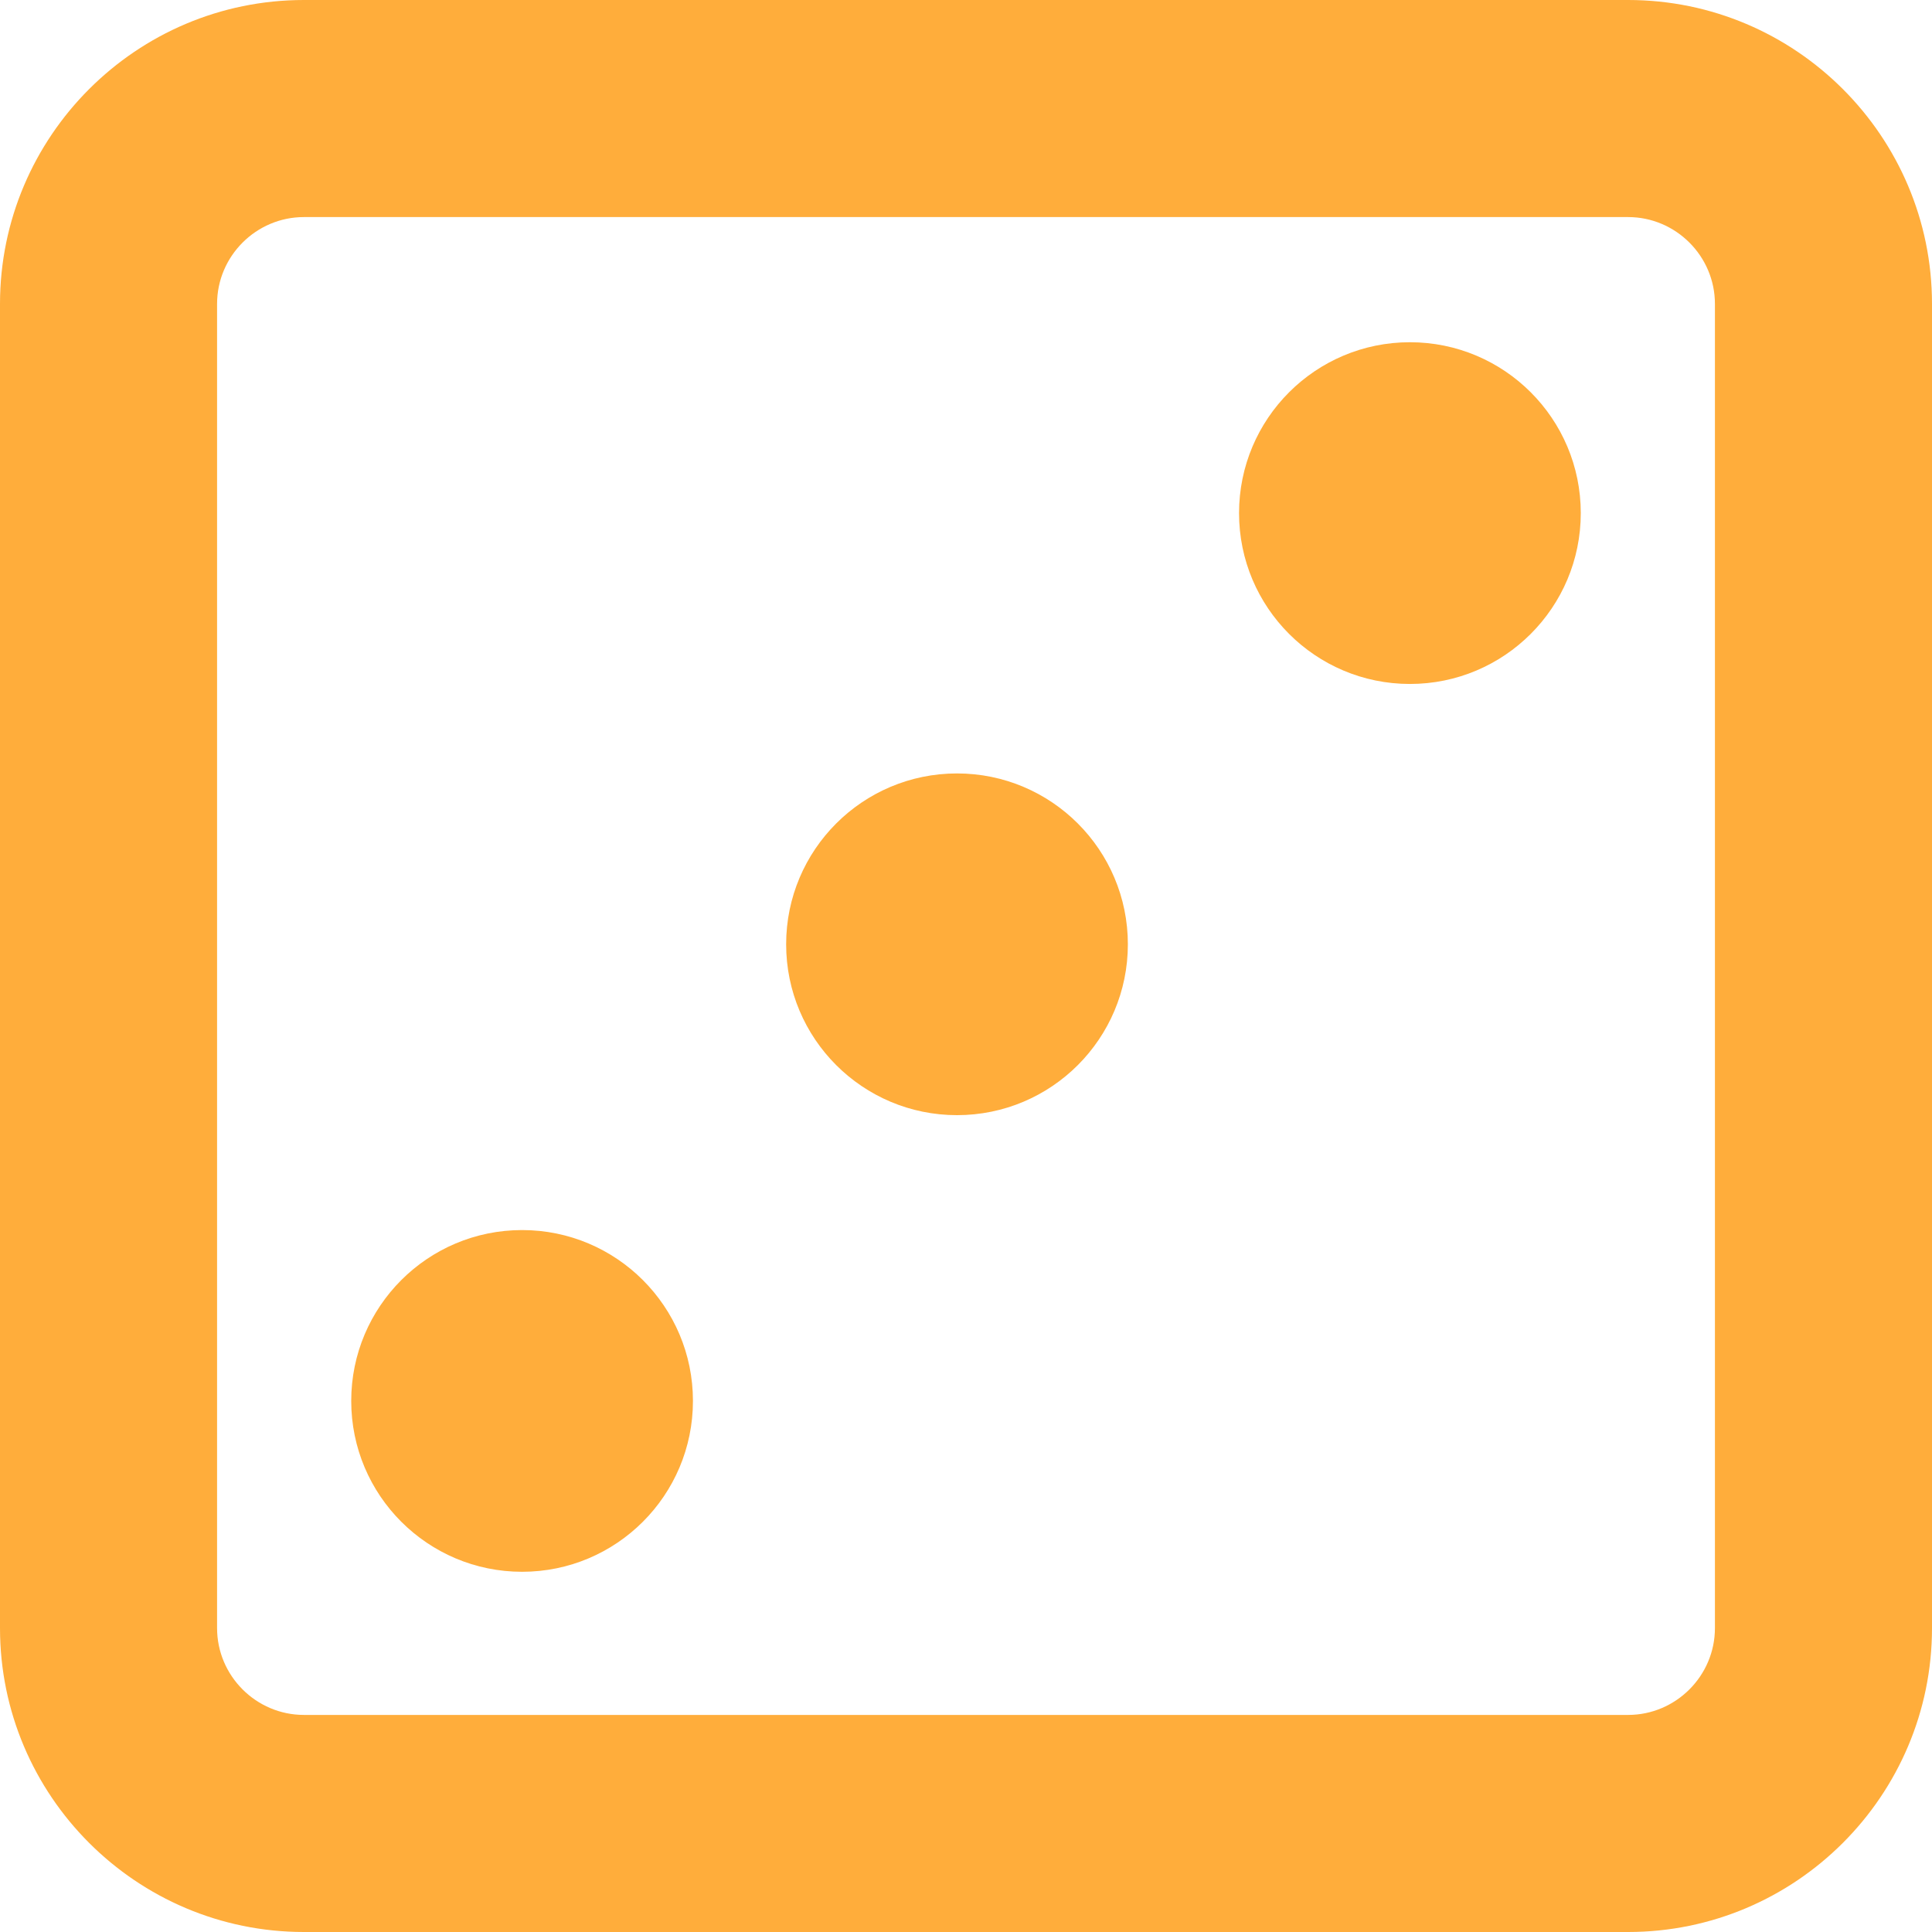 <?xml version="1.0" encoding="utf-8"?>
<!-- Generator: Adobe Illustrator 18.1.1, SVG Export Plug-In . SVG Version: 6.00 Build 0)  -->
<!DOCTYPE svg PUBLIC "-//W3C//DTD SVG 1.1//EN" "http://www.w3.org/Graphics/SVG/1.1/DTD/svg11.dtd">
<svg version="1.1" id="_x31_0" xmlns="http://www.w3.org/2000/svg" xmlns:xlink="http://www.w3.org/1999/xlink" x="0px" y="0px"
	 viewBox="0 0 512 512" style="enable-background:new 0 0 512 512;" xml:space="preserve">
<style type="text/css">
	.st0{fill:#ffad3b;}
</style>
<g>
	<circle class="st0" cx="253.617" cy="250.248" r="45.279"/>
	<circle class="st0" cx="373.641" cy="135.976" r="45.281"/>
	<path class="st0" d="M138.359,416.539c25.008,0,45.278-20.274,45.278-45.278c0-25.008-20.27-45.281-45.278-45.281
		s-45.281,20.273-45.281,45.281C93.078,396.266,113.351,416.539,138.359,416.539z"/>
	<path class="st0" d="M431.461,0H80.539C36.129,0,0,36.129,0,80.539v350.922C0,475.871,36.129,512,80.539,512h350.922
		c44.41,0,80.539-36.129,80.539-80.539V80.539C512,36.129,475.871,0,431.461,0z M57.527,80.539
		c0-12.656,10.356-23.012,23.012-23.012h350.922c12.656,0,23.012,10.356,23.012,23.012v350.922
		c0,12.656-10.356,23.012-23.012,23.012H80.539c-12.656,0-23.012-10.356-23.012-23.012V80.539z"/>
</g>
</svg>
